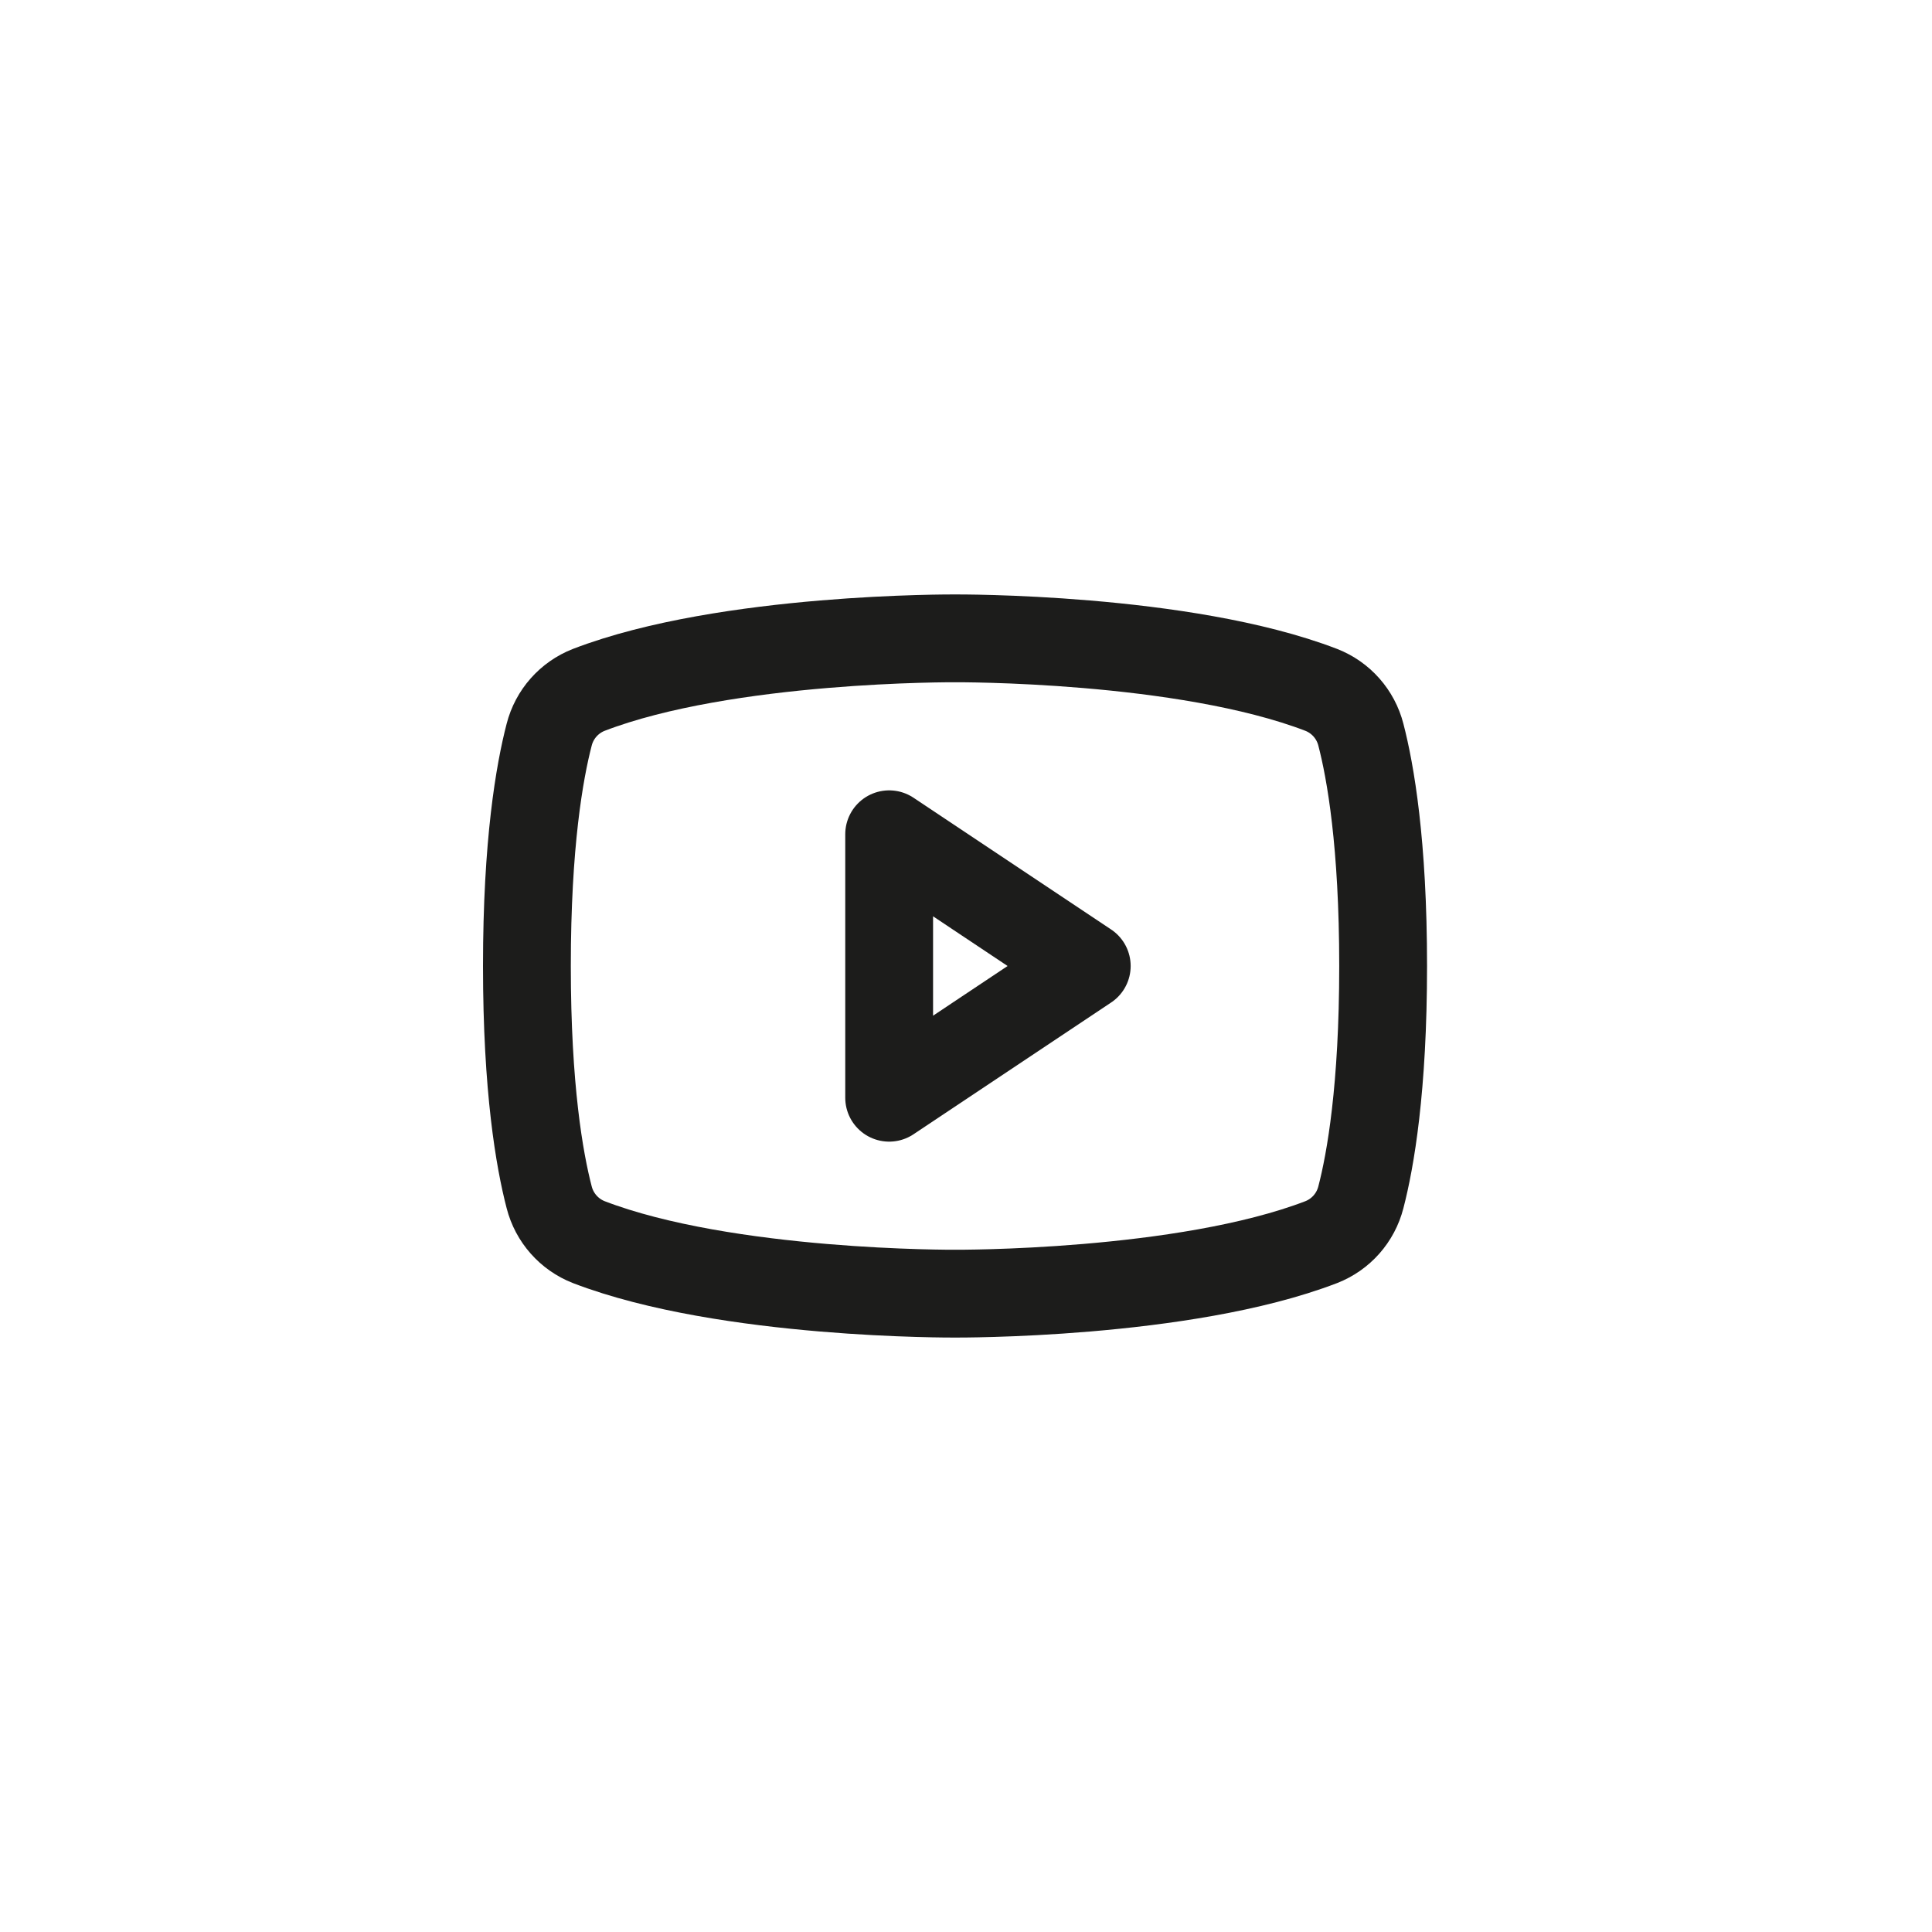 <?xml version="1.0" encoding="UTF-8"?>
<svg width="44px" height="44px" viewBox="0 0 44 44" version="1.1" xmlns="http://www.w3.org/2000/svg" xmlns:xlink="http://www.w3.org/1999/xlink">
    <title>Group</title>
    <g id="app" stroke="none" stroke-width="1" fill="none" fill-rule="evenodd" stroke-linecap="round" stroke-linejoin="round">
        <g id="menu" transform="translate(-32, -538)" stroke="#1C1C1B" stroke-width="2">
            <g id="Group-9" transform="translate(31.75, 178)">
                <g id="Group" transform="translate(0.25, 360)">
                    <g id="Group-13" transform="translate(12, 14.538)">
                        <polygon id="Path" points="12.75 7.462 8.25 4.462 8.25 10.462"></polygon>
                        <path d="M0,7.462 C0,10.251 0.288,11.888 0.507,12.729 C0.626,13.195 0.962,13.576 1.41,13.751 C4.549,14.957 9.75,14.924 9.75,14.924 C9.75,14.924 14.951,14.957 18.09,13.751 C18.538,13.576 18.874,13.196 18.993,12.729 C19.212,11.888 19.5,10.251 19.5,7.462 C19.5,4.672 19.212,3.036 18.993,2.194 C18.874,1.728 18.538,1.348 18.09,1.173 C14.951,-0.033 9.75,0 9.75,0 C9.75,0 4.549,-0.033 1.41,1.173 C0.962,1.348 0.626,1.728 0.507,2.194 C0.288,3.036 0,4.672 0,7.462 Z" id="Path"></path>
                    </g>
                </g>
            </g>
        </g>
    </g>
</svg>
